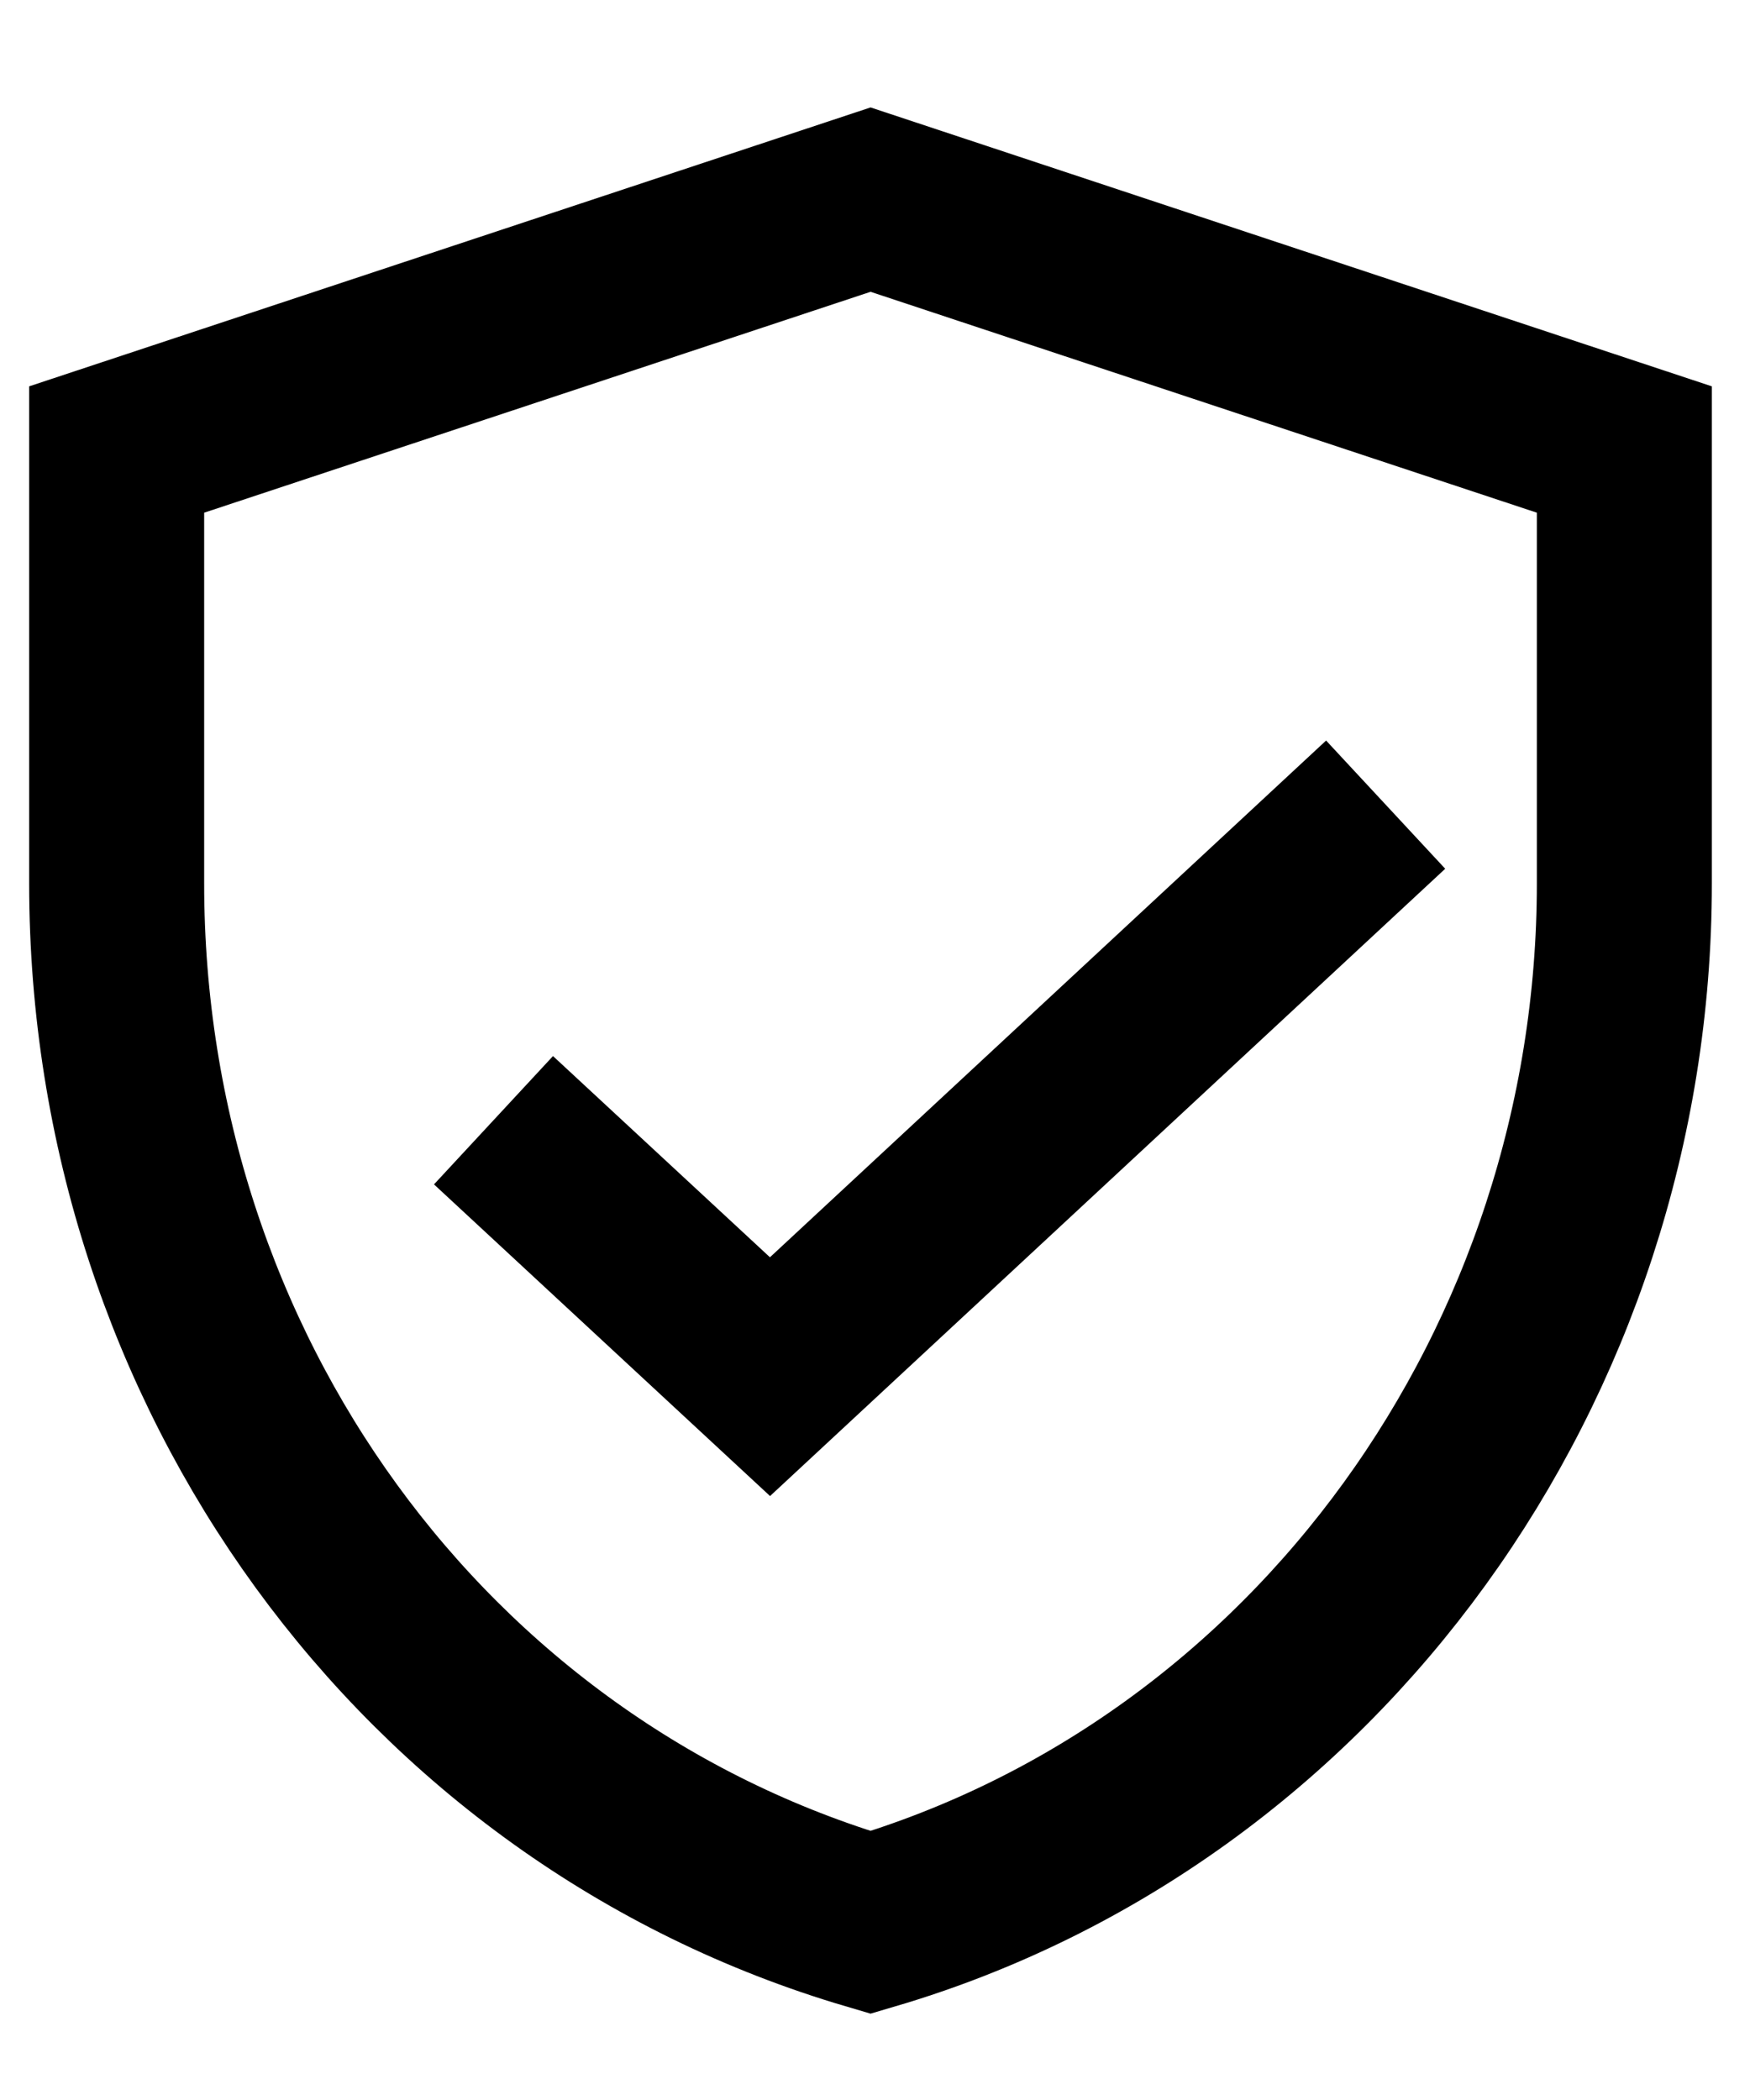 <svg width="15" height="18" viewBox="0 0 15 18" fill="none" xmlns="http://www.w3.org/2000/svg">
<path d="M7.462 1.711L1 3.853V7.573C1 11.744 3.638 15.351 7.462 16.478C11.285 15.351 13.923 11.688 13.923 7.573V3.853L7.462 1.711Z" stroke="black" stroke-width="1.5" stroke-miterlimit="10"/>
<path d="M4.23 9.602L6.6 11.8L11.877 6.897" stroke="black" stroke-width="1.5" stroke-miterlimit="10"/>
</svg>
